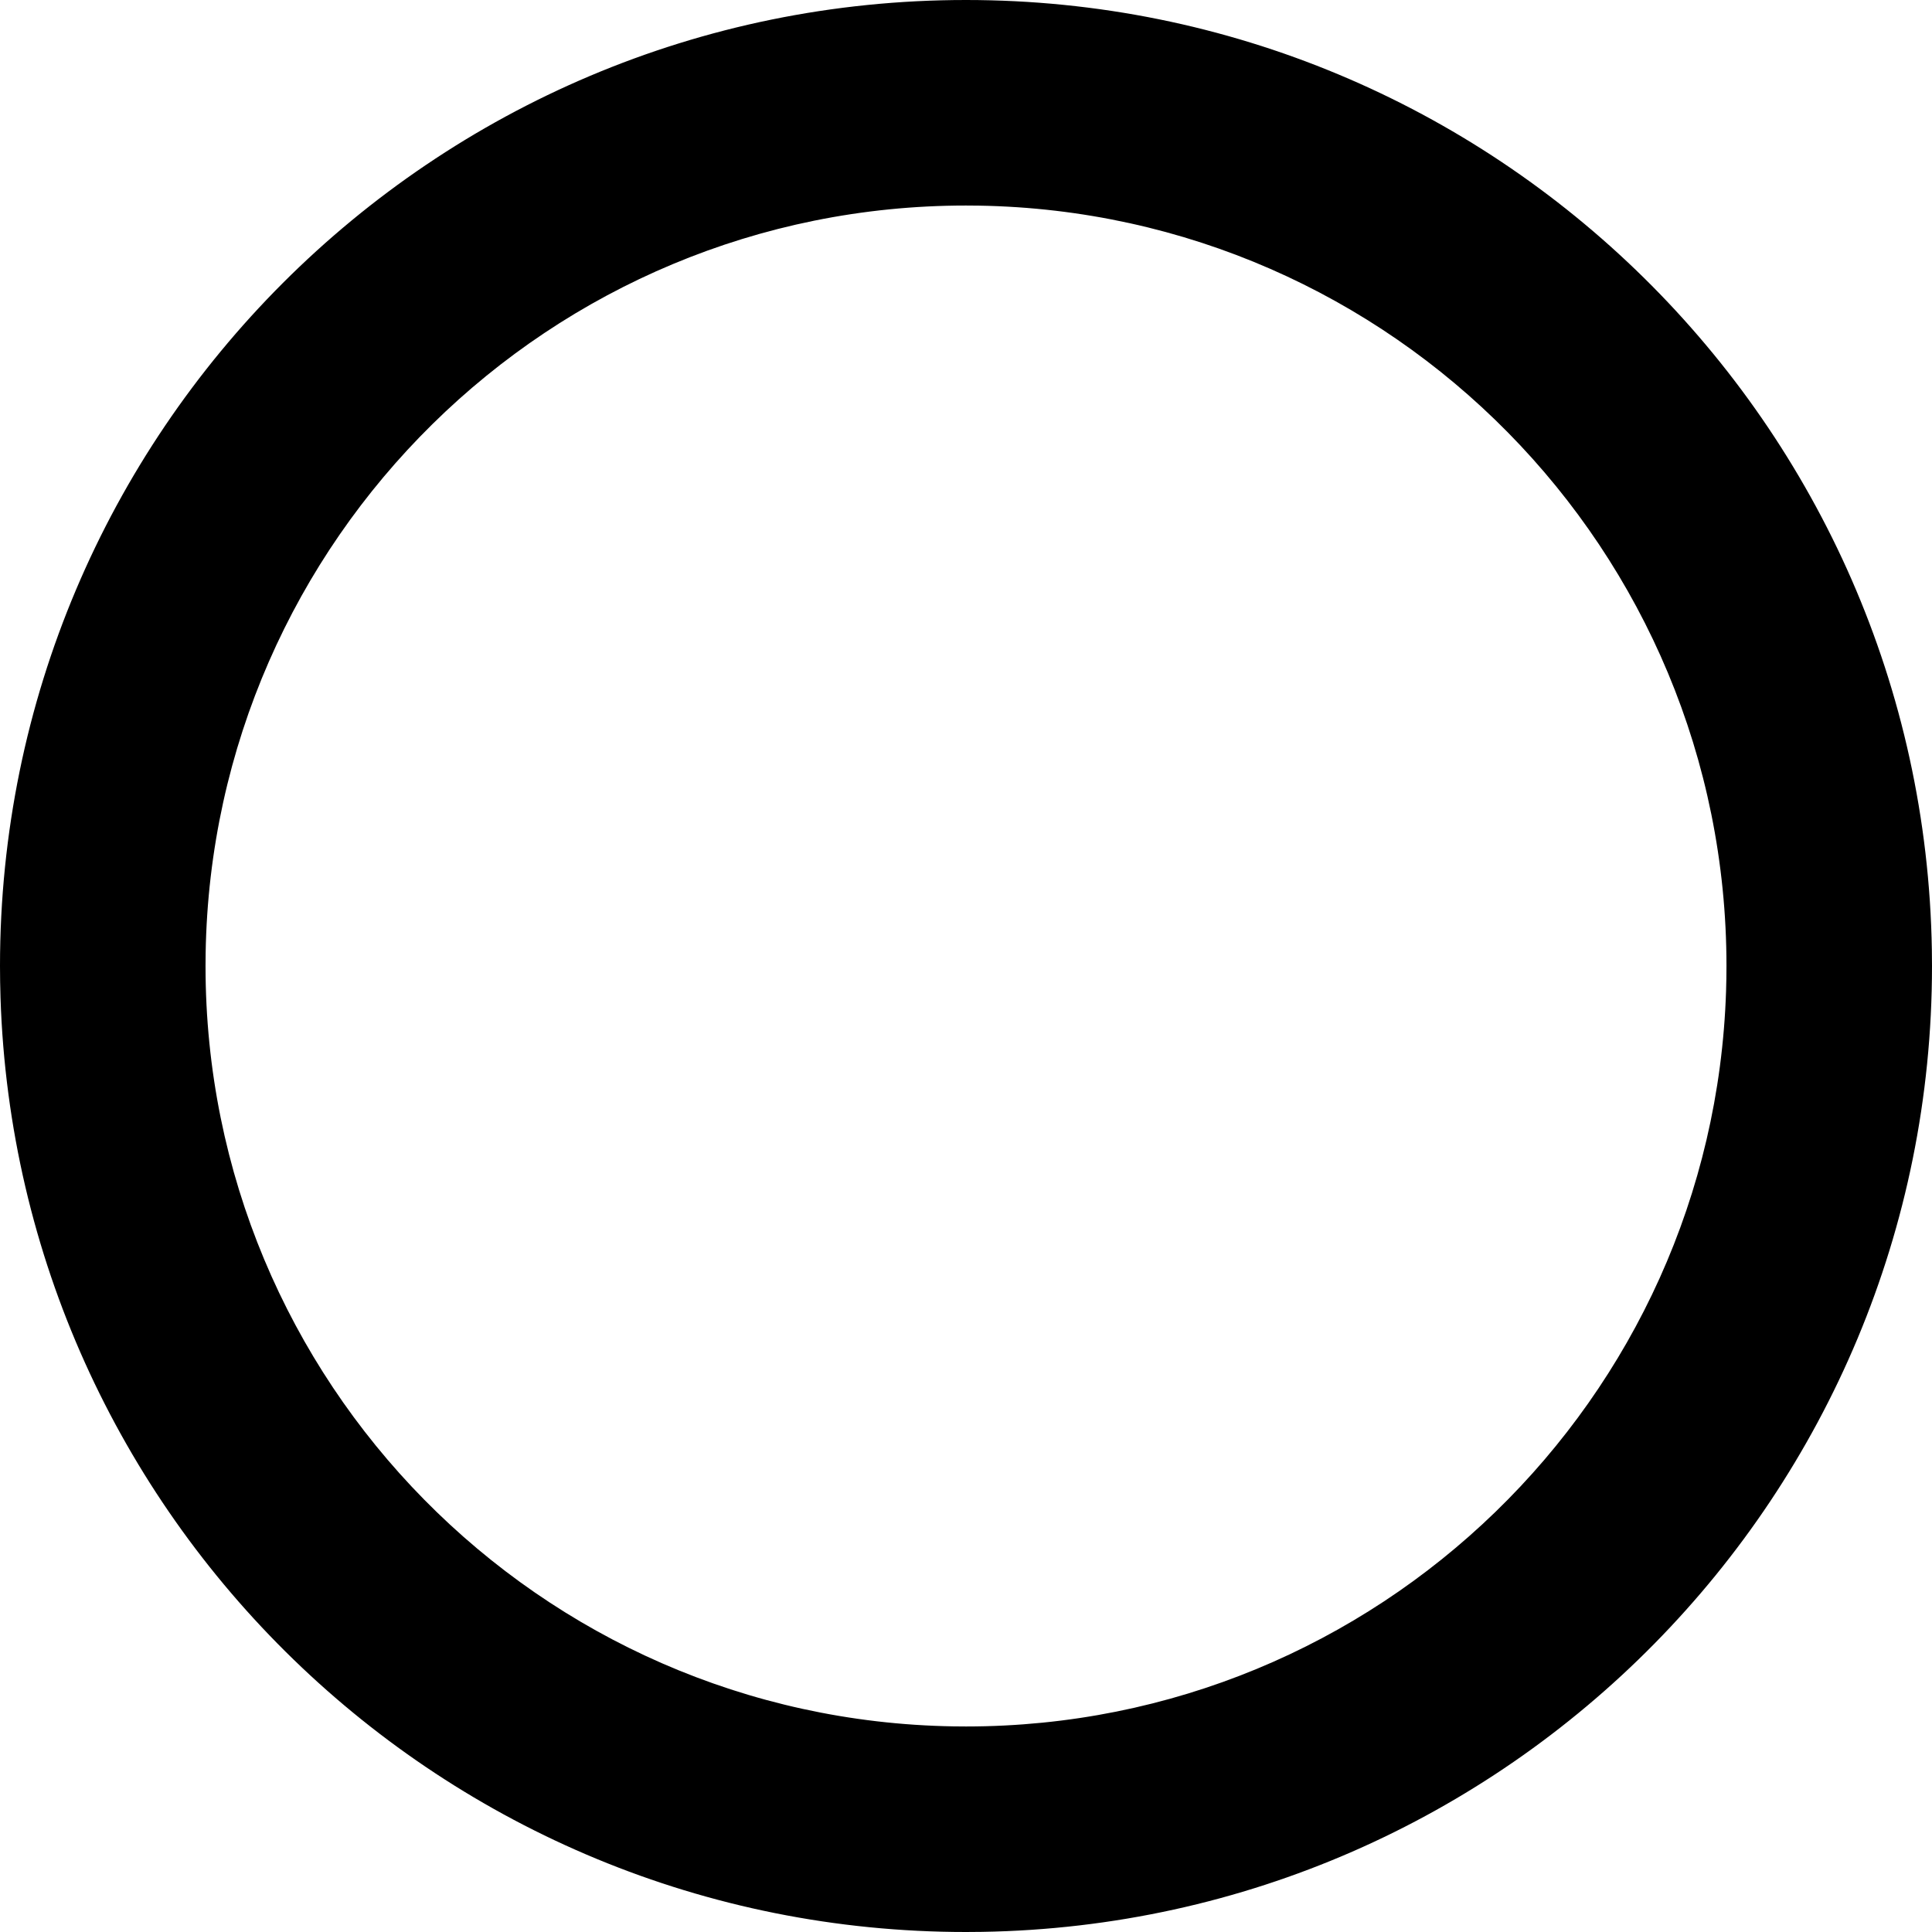 <?xml version="1.0" encoding="UTF-8"?>
<svg width="188px" height="188px" viewBox="0 0 188 188" version="1.1" xmlns="http://www.w3.org/2000/svg" xmlns:xlink="http://www.w3.org/1999/xlink">
    <title>alphabet_o</title>
    <g id="Page-1" stroke="none" stroke-width="1" fill="none" fill-rule="evenodd">
        <path d="M0.013,95.554 L0,94 C0,42.085 42.085,0 94,0 C145.396,0 187.157,41.248 187.987,92.446 L188,94 C188,145.396 146.752,187.157 95.554,187.987 L94,188 C43.118,188 1.679,147.573 0.05,97.087 L0.013,95.554 Z M167.99,95.224 L168,94 C168,53.54 135.528,20.663 95.224,20.01 L94,20 C53.54,20 20.663,52.472 20.01,92.776 L20,94 C20,134.46 52.472,167.337 92.776,167.99 L94,168 C134.056,168 166.678,136.175 167.961,96.43 L167.99,95.224 Z" id="alphabet_o" fill="#000000" fill-rule="nonzero"></path>
    </g>
</svg>